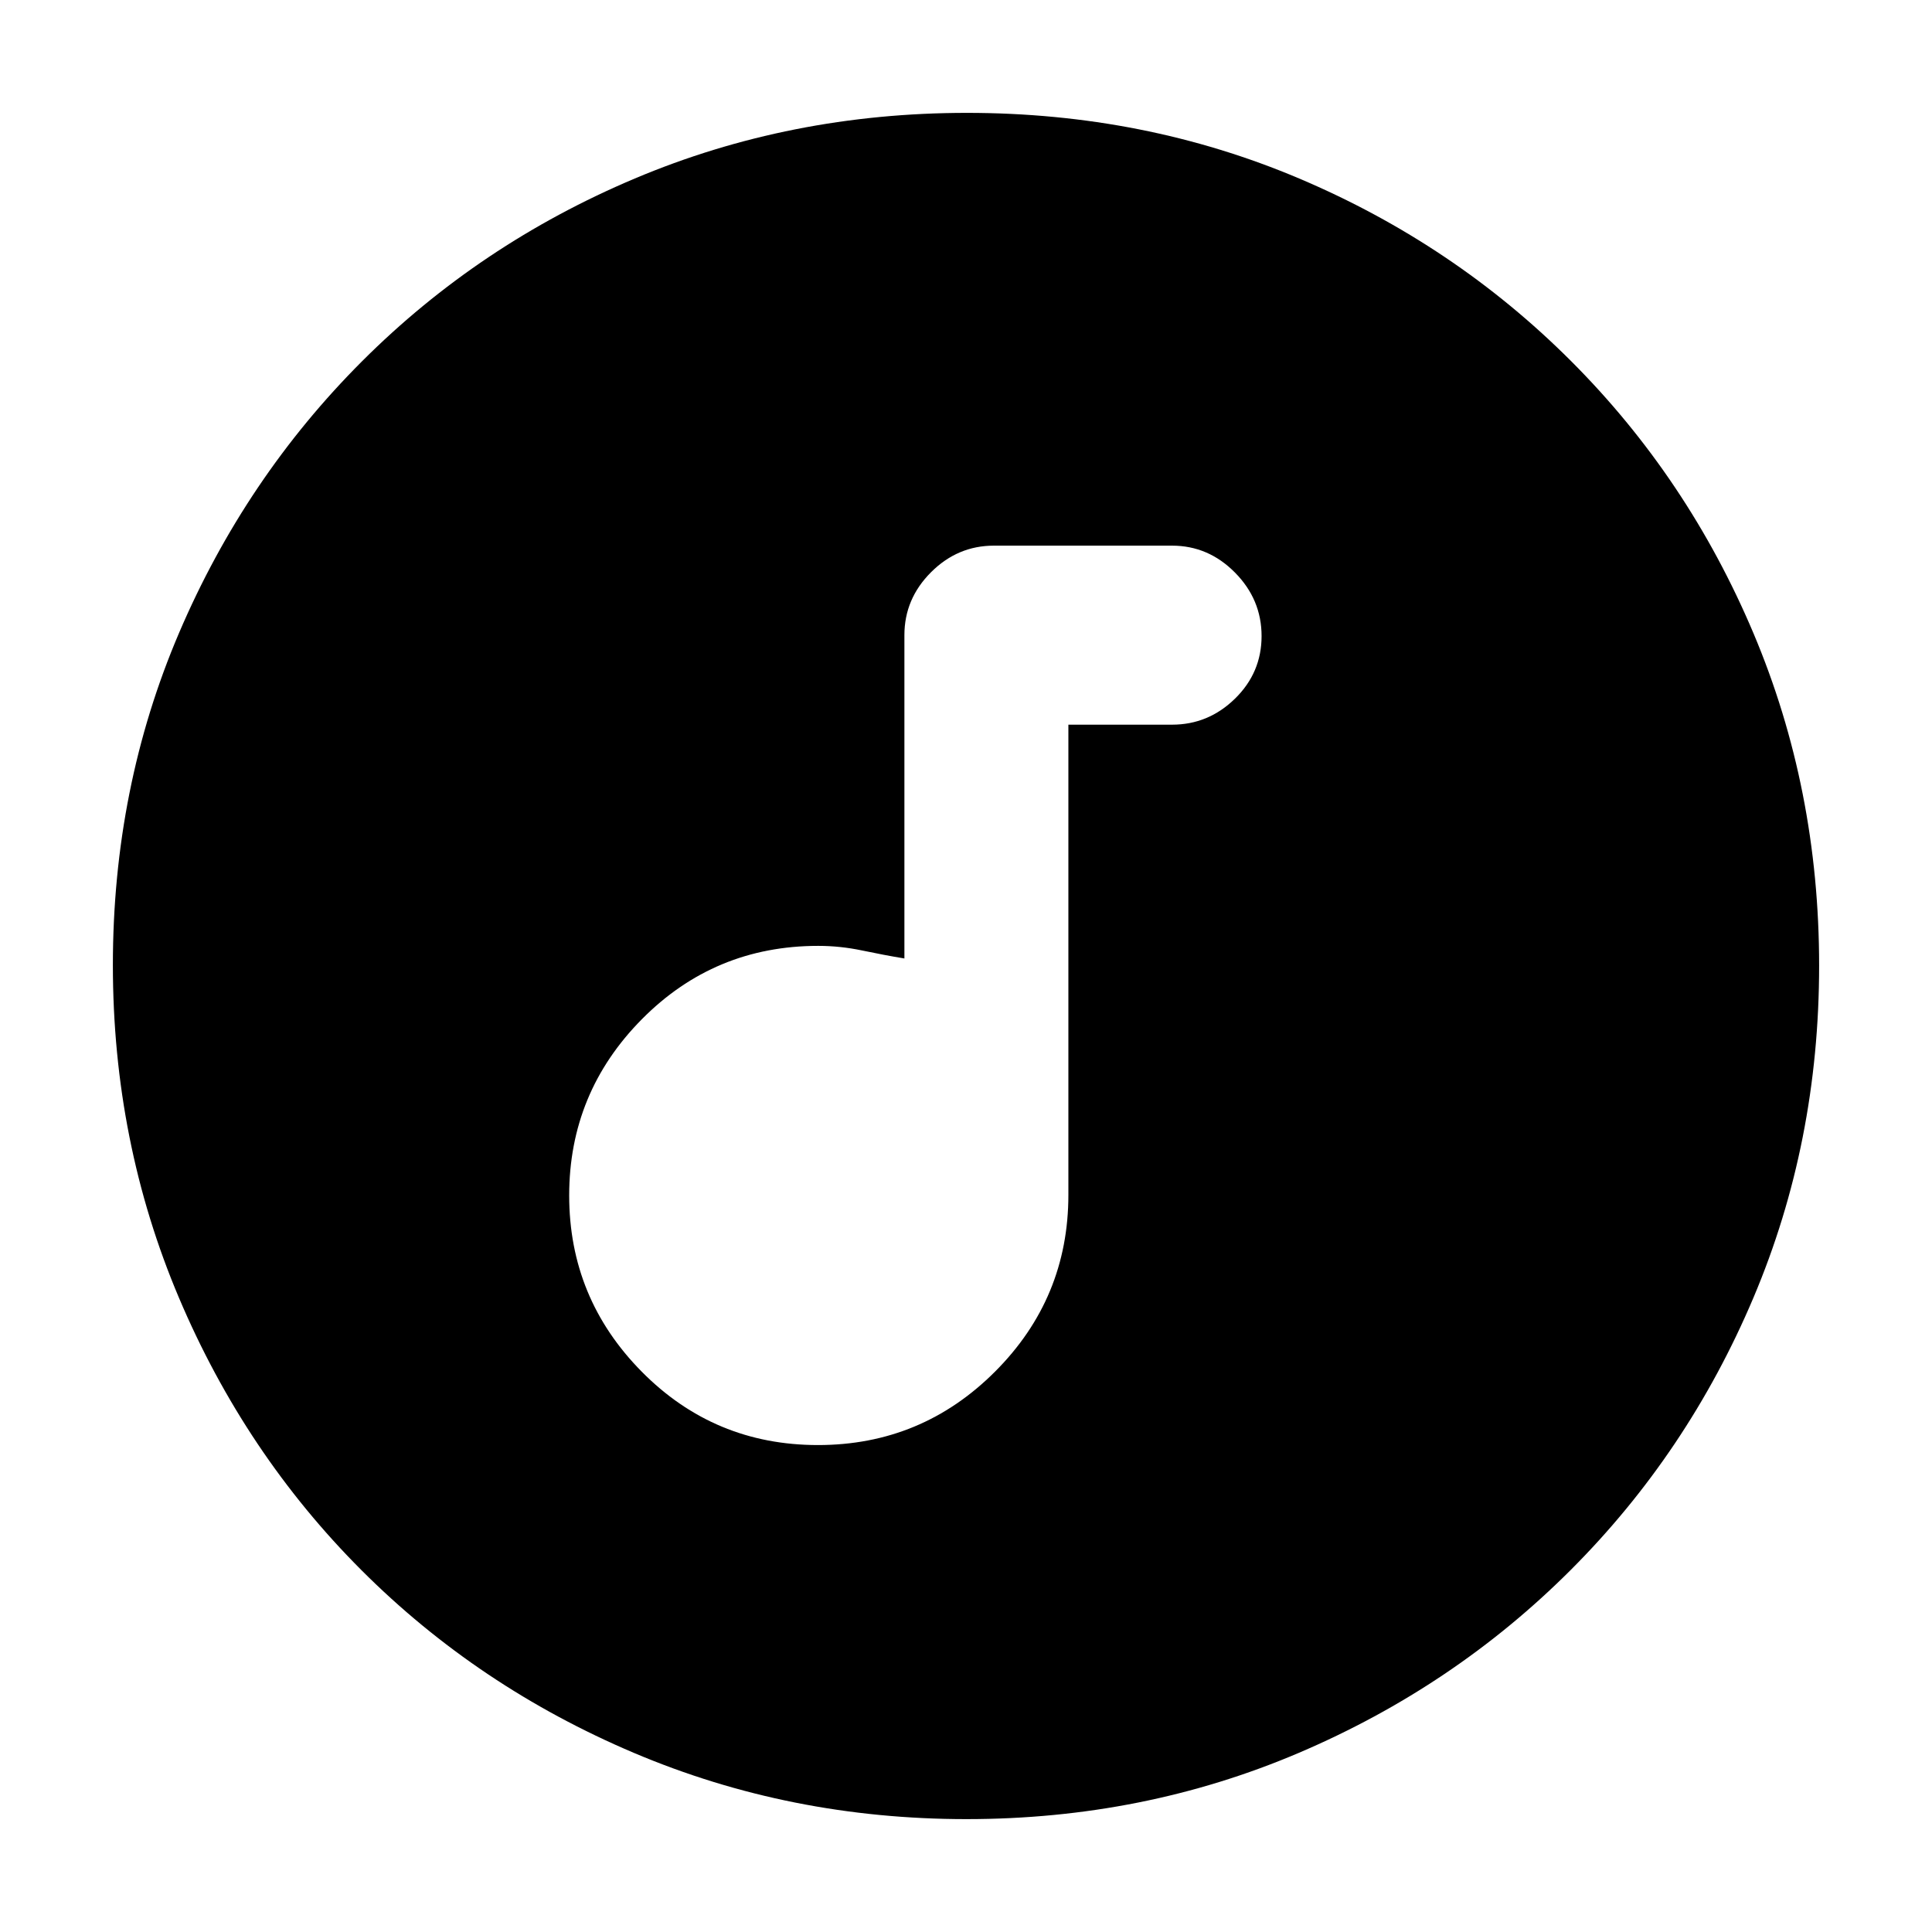 <svg xmlns="http://www.w3.org/2000/svg" height="20" viewBox="0 -960 960 960" width="20"><path d="M406.432-241.957q51.503 0 87.97-36.467 36.468-36.467 36.468-87.837v-233.652h51.521q18.039 0 31.259-12.921 13.22-12.921 13.22-31.109 0-18.187-13.22-31.557-13.22-13.37-31.259-13.37H493.87q-18.039 0-31.259 13.22-13.22 13.22-13.22 31.259v160.652q-10.2-1.696-21.047-3.978Q417.496-490 406.565-490q-51.558 0-87.648 36.467-36.091 36.468-36.091 87.555t36.052 87.554q36.052 36.467 87.554 36.467Zm73.844 185.87q-87.612 0-165.14-32.85-77.529-32.849-135.439-90.76-57.911-57.91-90.76-135.397-32.85-77.487-32.85-165.364 0-88.134 32.908-165.105 32.909-76.971 91.012-135.034 58.103-58.062 135.396-90.689 77.294-32.627 165.055-32.627 88.124 0 165.113 32.617 76.988 32.618 135.048 90.677 58.059 58.06 90.677 135.299 32.617 77.24 32.617 165.128 0 87.888-32.627 164.985-32.627 77.097-90.689 135.2-58.063 58.103-135.258 91.012-77.196 32.909-165.063 32.909Z"/></svg>